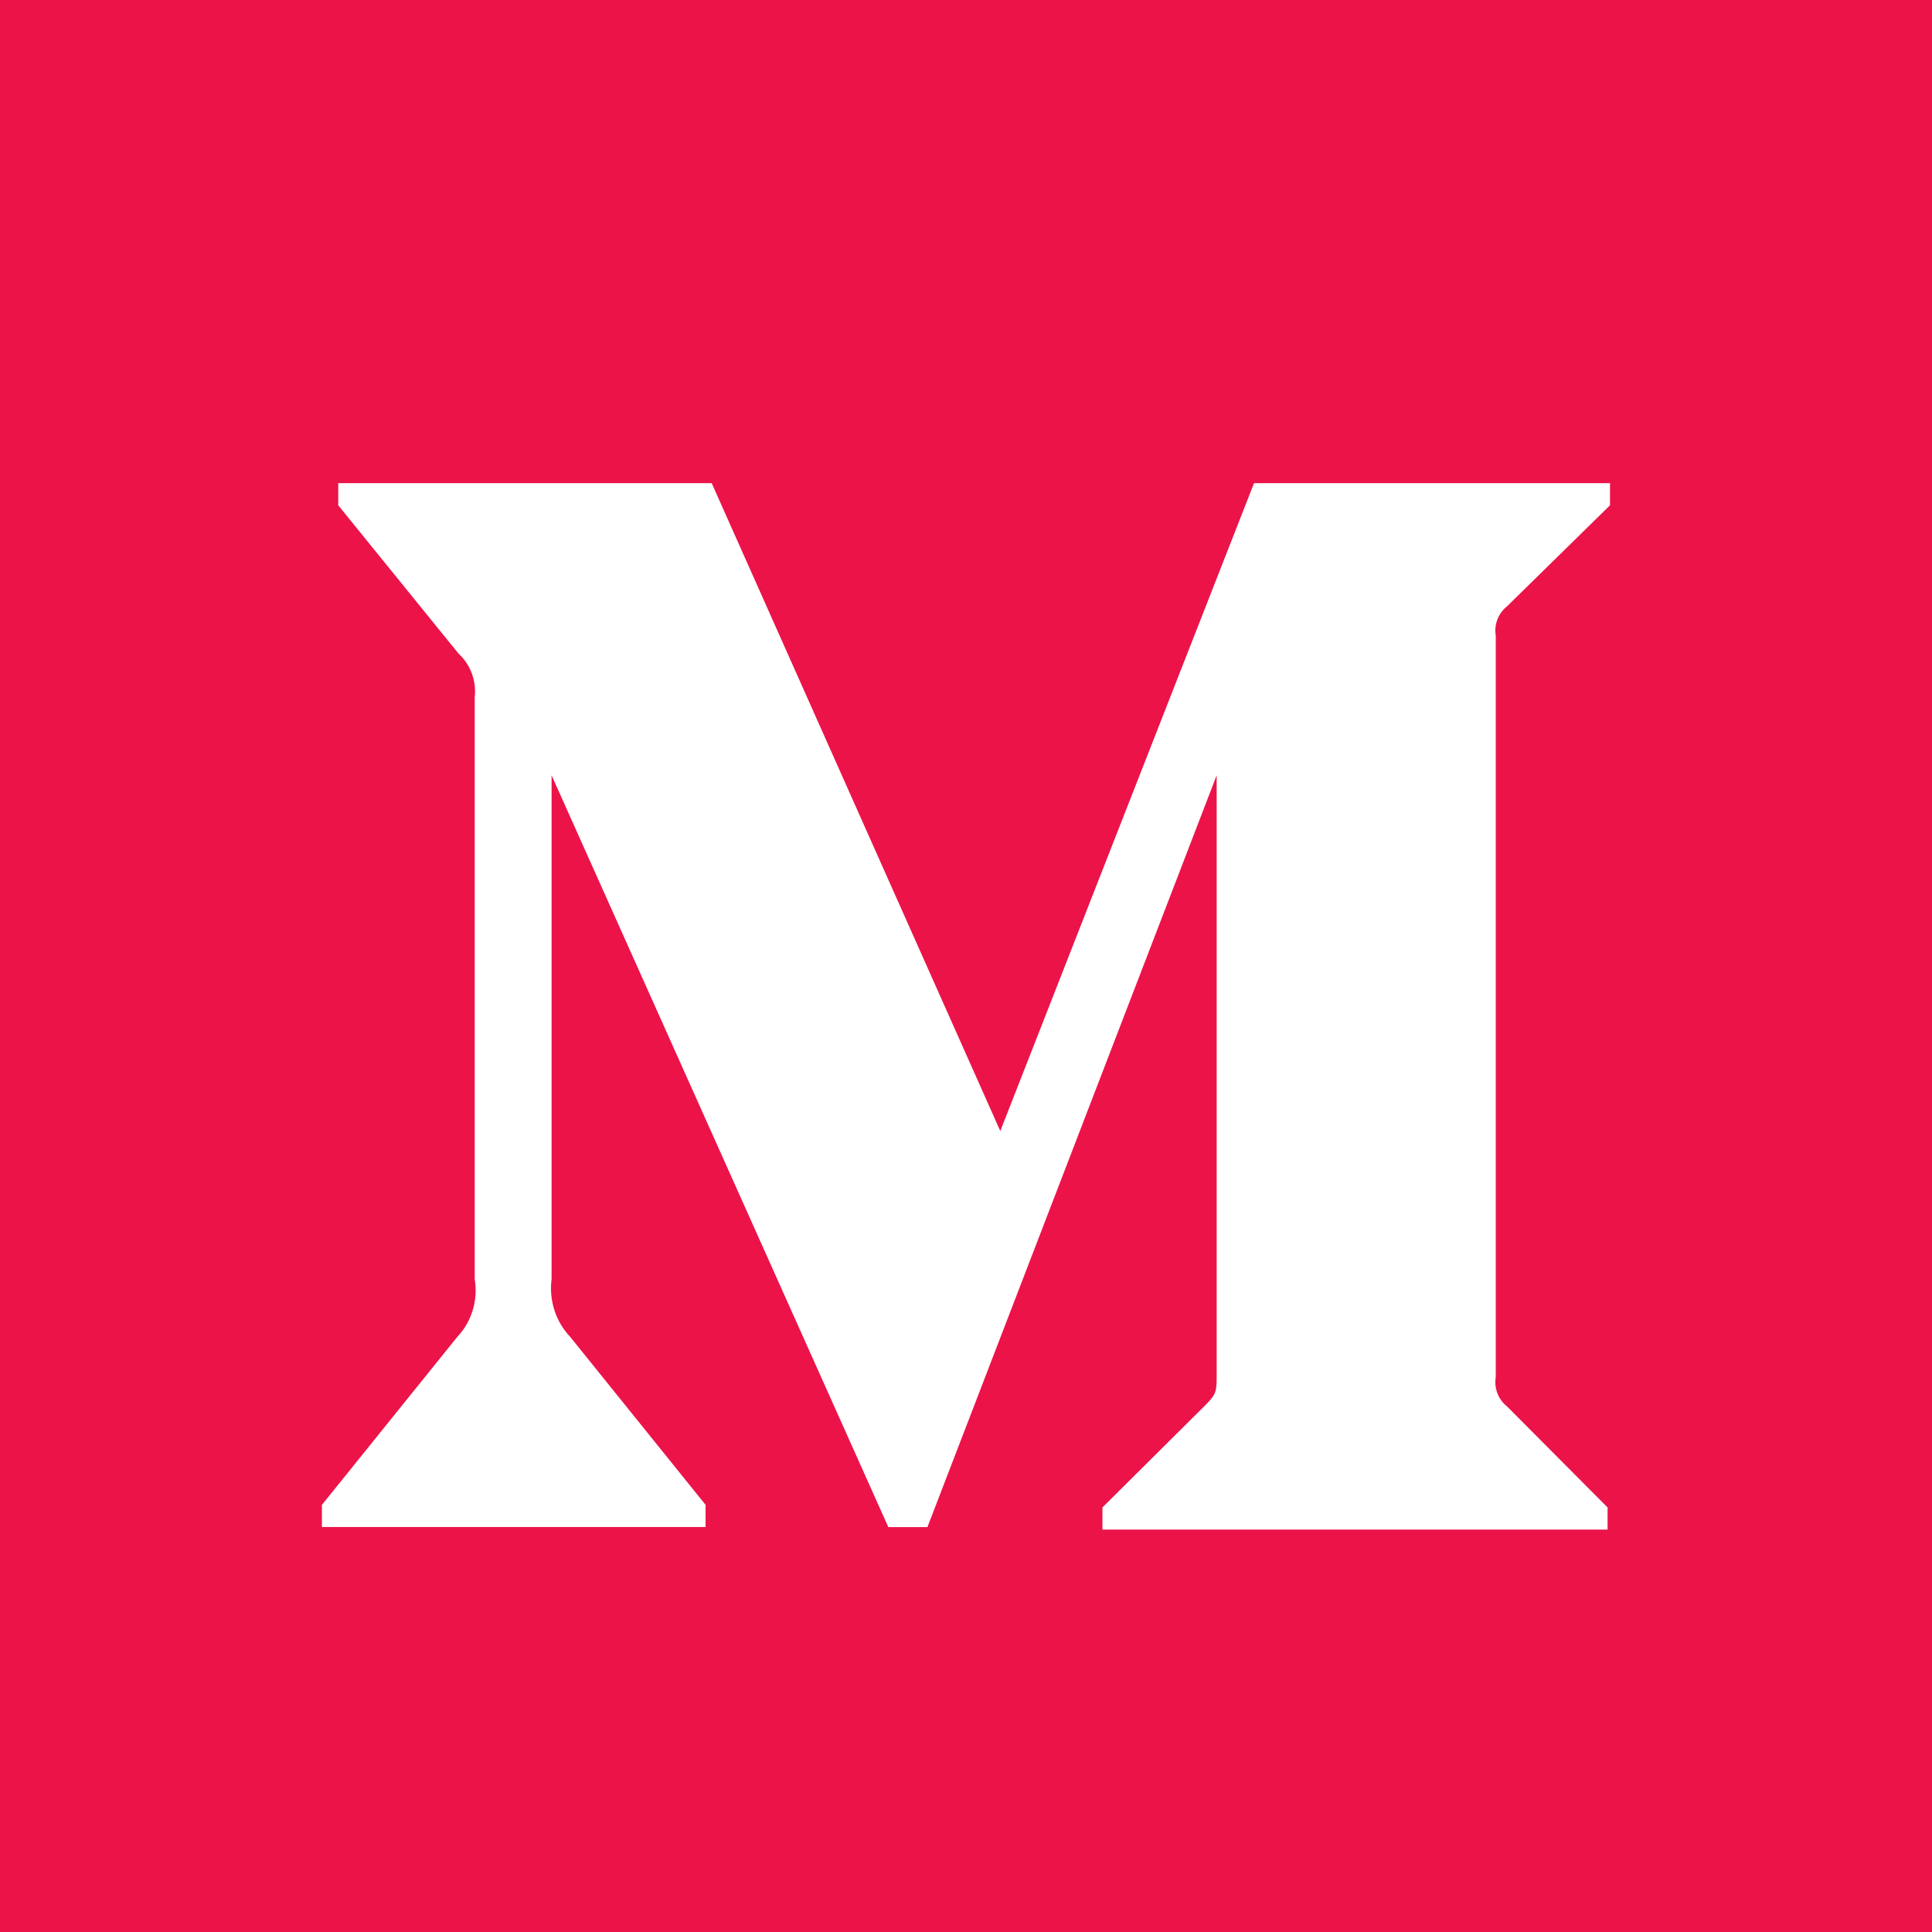 <svg height="24" viewBox="0 0 24 24" width="24" xmlns="http://www.w3.org/2000/svg"><path d="m0 0h24v24h-24zm5.897 8.652v7.238c.044.261-.037.528-.217.718l-1.681 2.086v.275h4.766v-.275l-1.681-2.086c-.181-.19-.266-.455-.232-.718v-6.259l4.183 9.339h.486l3.593-9.339v7.444c0 .199 0 .237-.127.367l-1.292 1.284v.275h6.275v-.275l-1.247-1.253c-.11-.086-.165-.227-.142-.367v-9.209c-.023-.14.032-.281.142-.367l1.277-1.253v-.275h-4.422l-3.152 8.048-3.585-8.048h-4.639v.275l1.494 1.842c.147.135.222.334.202.535z" fill="#ec1349" fill-rule="evenodd"/></svg>